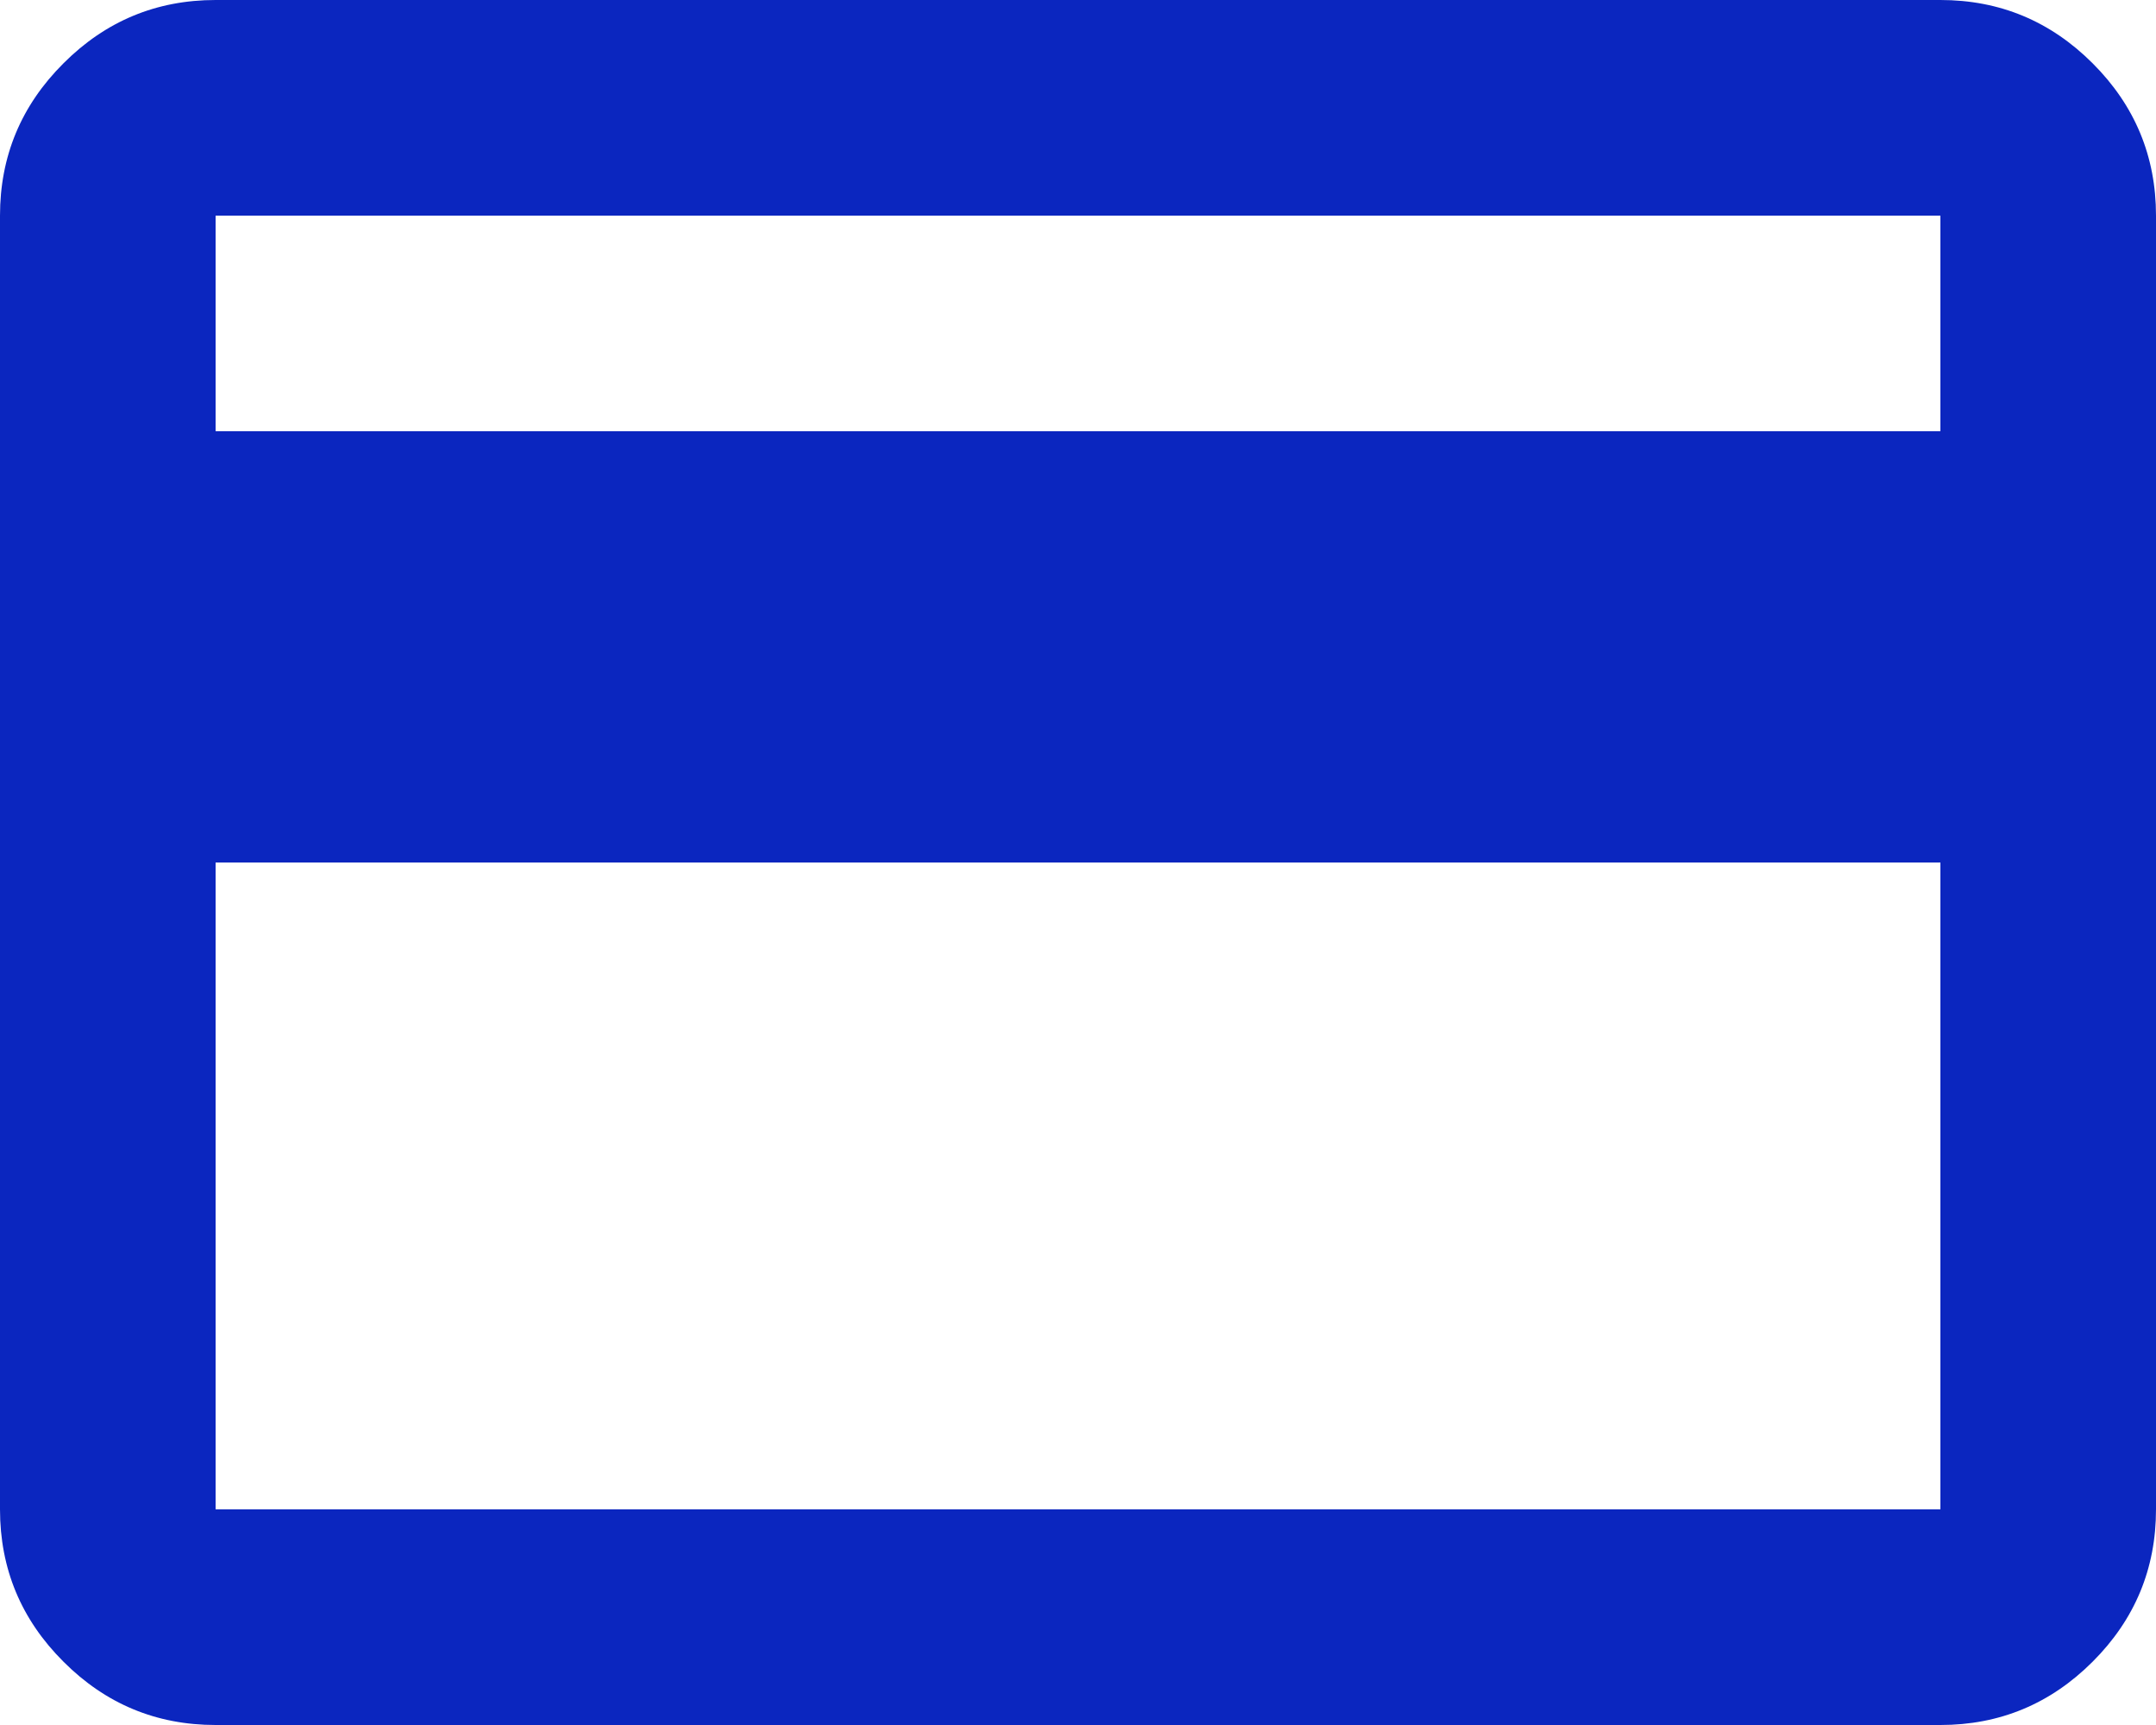<svg width="20" height="16" viewBox="0 0 20 16" fill="none" xmlns="http://www.w3.org/2000/svg">
<path d="M20 2V14C20 14.55 19.804 15.021 19.413 15.412C19.021 15.804 18.55 16 18 16H2C1.45 16 0.979 15.804 0.588 15.412C0.196 15.021 0 14.55 0 14V2C0 1.45 0.196 0.979 0.588 0.588C0.979 0.196 1.45 0 2 0H18C18.55 0 19.021 0.196 19.413 0.588C19.804 0.979 20 1.45 20 2ZM2 4H18V2H2V4ZM2 8V14H18V8H2Z" fill="#0B26BF"/>
</svg>
